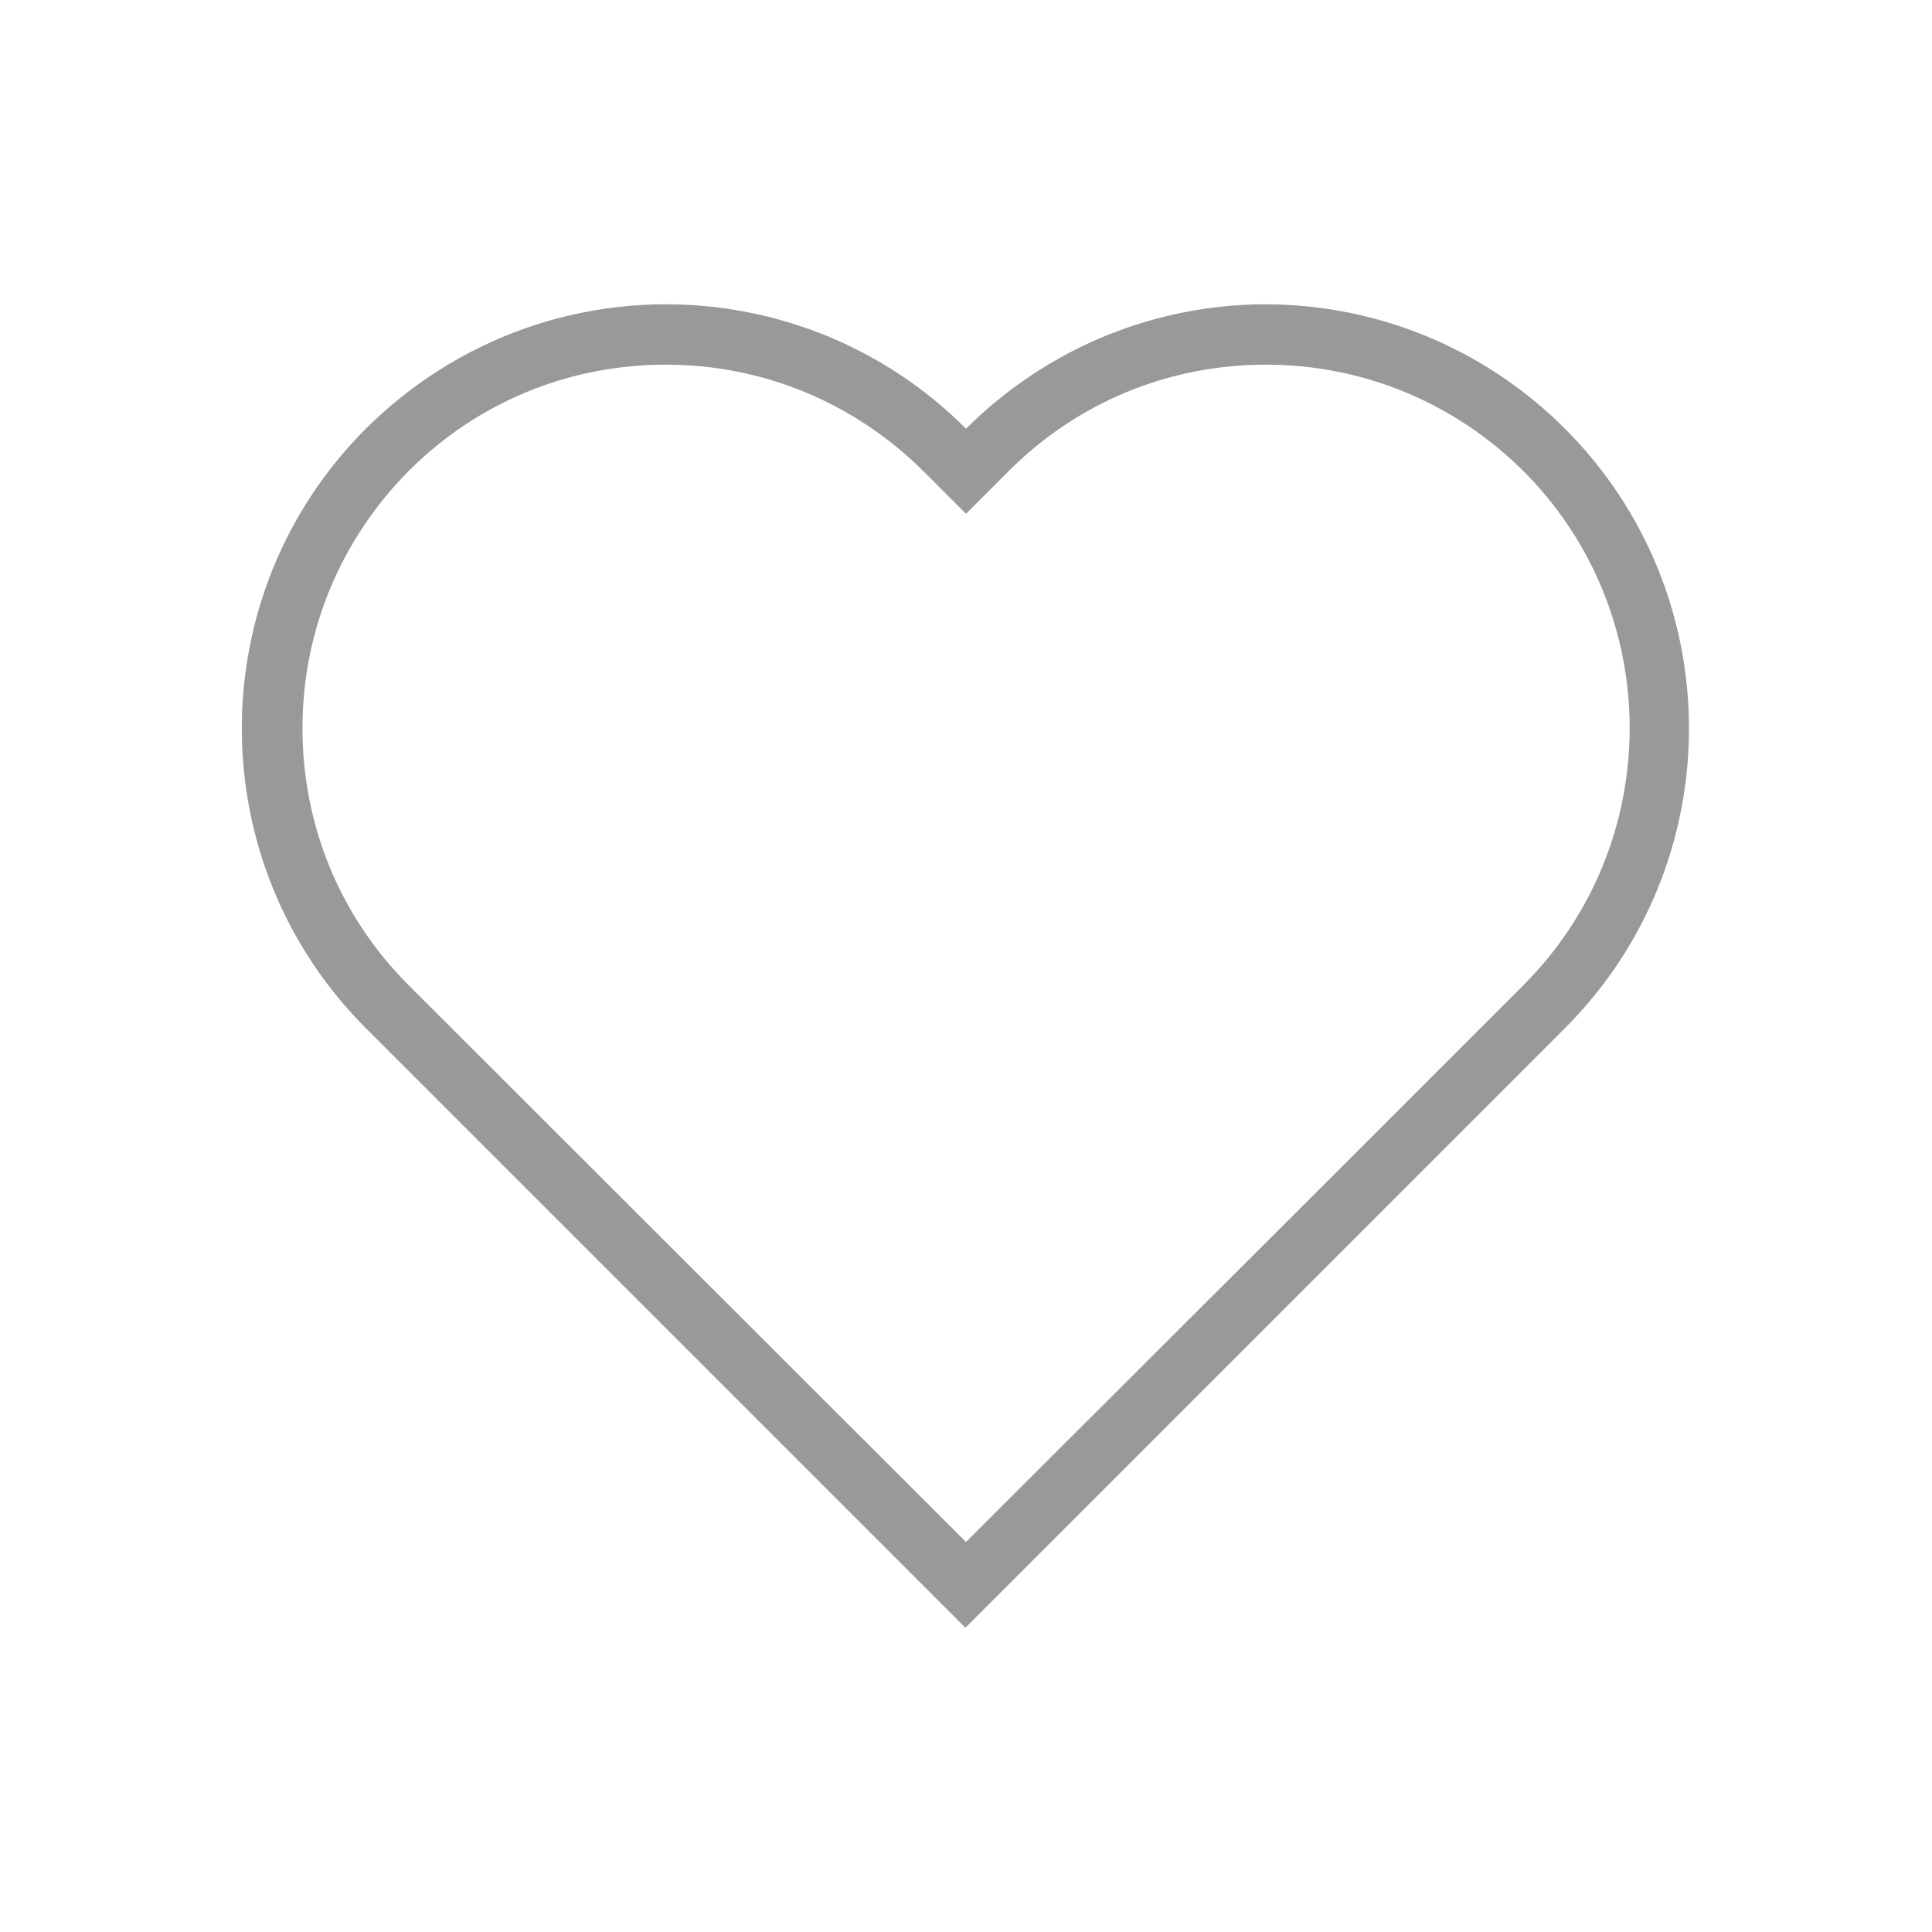 <svg width="32" height="32" viewBox="0 0 32 32" fill="none" xmlns="http://www.w3.org/2000/svg">
<path d="M20.97 6.04C22.58 6.04 24.09 6.67 25.23 7.8C27.58 10.15 27.58 13.97 25.23 16.32L21.92 19.63L16 25.54L6.77 16.32C5.63 15.18 5.01 13.67 5.01 12.06C5.01 10.45 5.64 8.94 6.77 7.8C7.91 6.66 9.42 6.04 11.03 6.04C12.64 6.04 14.15 6.67 15.29 7.8L16 8.51L16.71 7.8C17.85 6.66 19.36 6.04 20.97 6.04ZM20.97 5.04C19.17 5.04 17.38 5.73 16 7.1C14.63 5.73 12.83 5.04 11.03 5.04C9.23 5.04 7.44 5.73 6.06 7.1C3.32 9.84 3.32 14.29 6.06 17.03L15.99 26.96L22.61 20.34L25.92 17.03C28.66 14.29 28.66 9.84 25.92 7.1C24.55 5.73 22.75 5.04 20.95 5.04H20.97Z" fill="#999999"/>
</svg>
